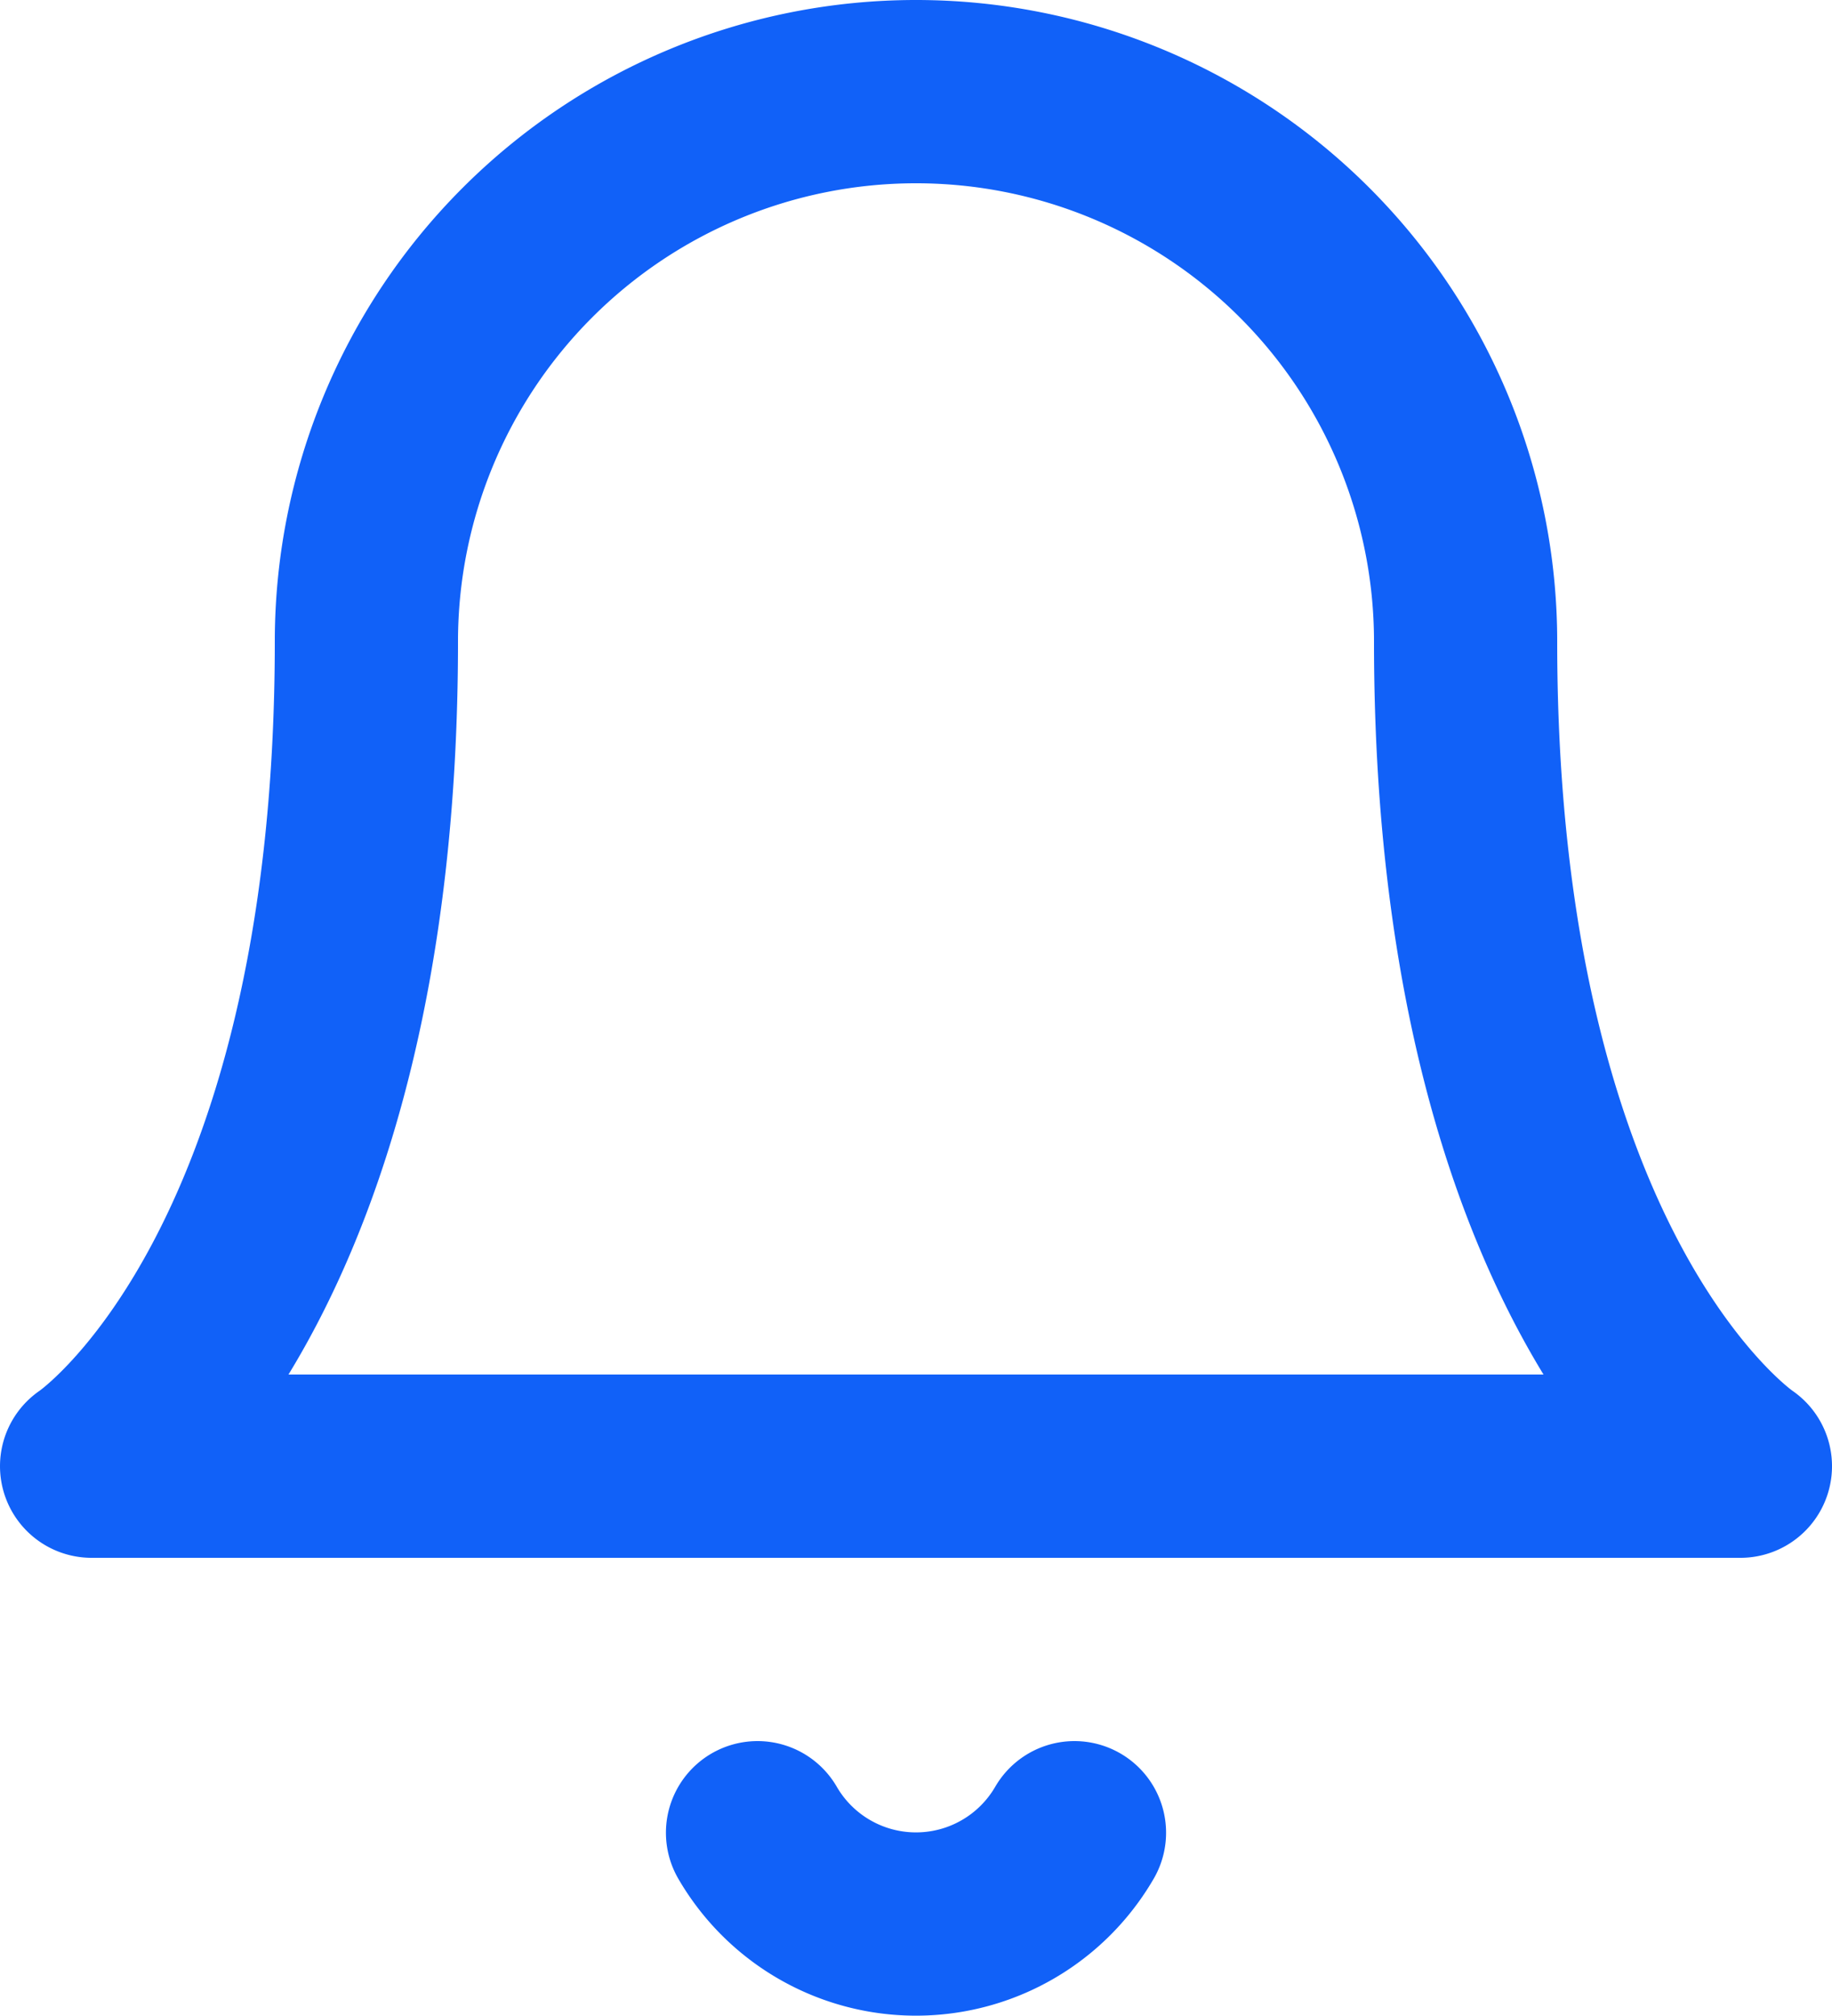 <svg xmlns="http://www.w3.org/2000/svg" width="20" height="21.996" viewBox="0 0 20 21.996">
  <g id="bell" transform="translate(1 1)">
    <path id="패스_83086" data-name="패스 83086" d="M18,8A6,6,0,1,0,6,8c0,7-3,9-3,9H21s-3-2-3-9" transform="translate(-3 -2)" fill="none" stroke="#1161f8" stroke-linecap="round" stroke-linejoin="round" stroke-width="2"/>
    <path id="패스_83087" data-name="패스 83087" d="M13.73,21a2,2,0,0,1-3.46,0" transform="translate(-3 -2)" fill="none" stroke="#1161f8" stroke-linecap="round" stroke-linejoin="round" stroke-width="2"/>
  </g>
</svg>
